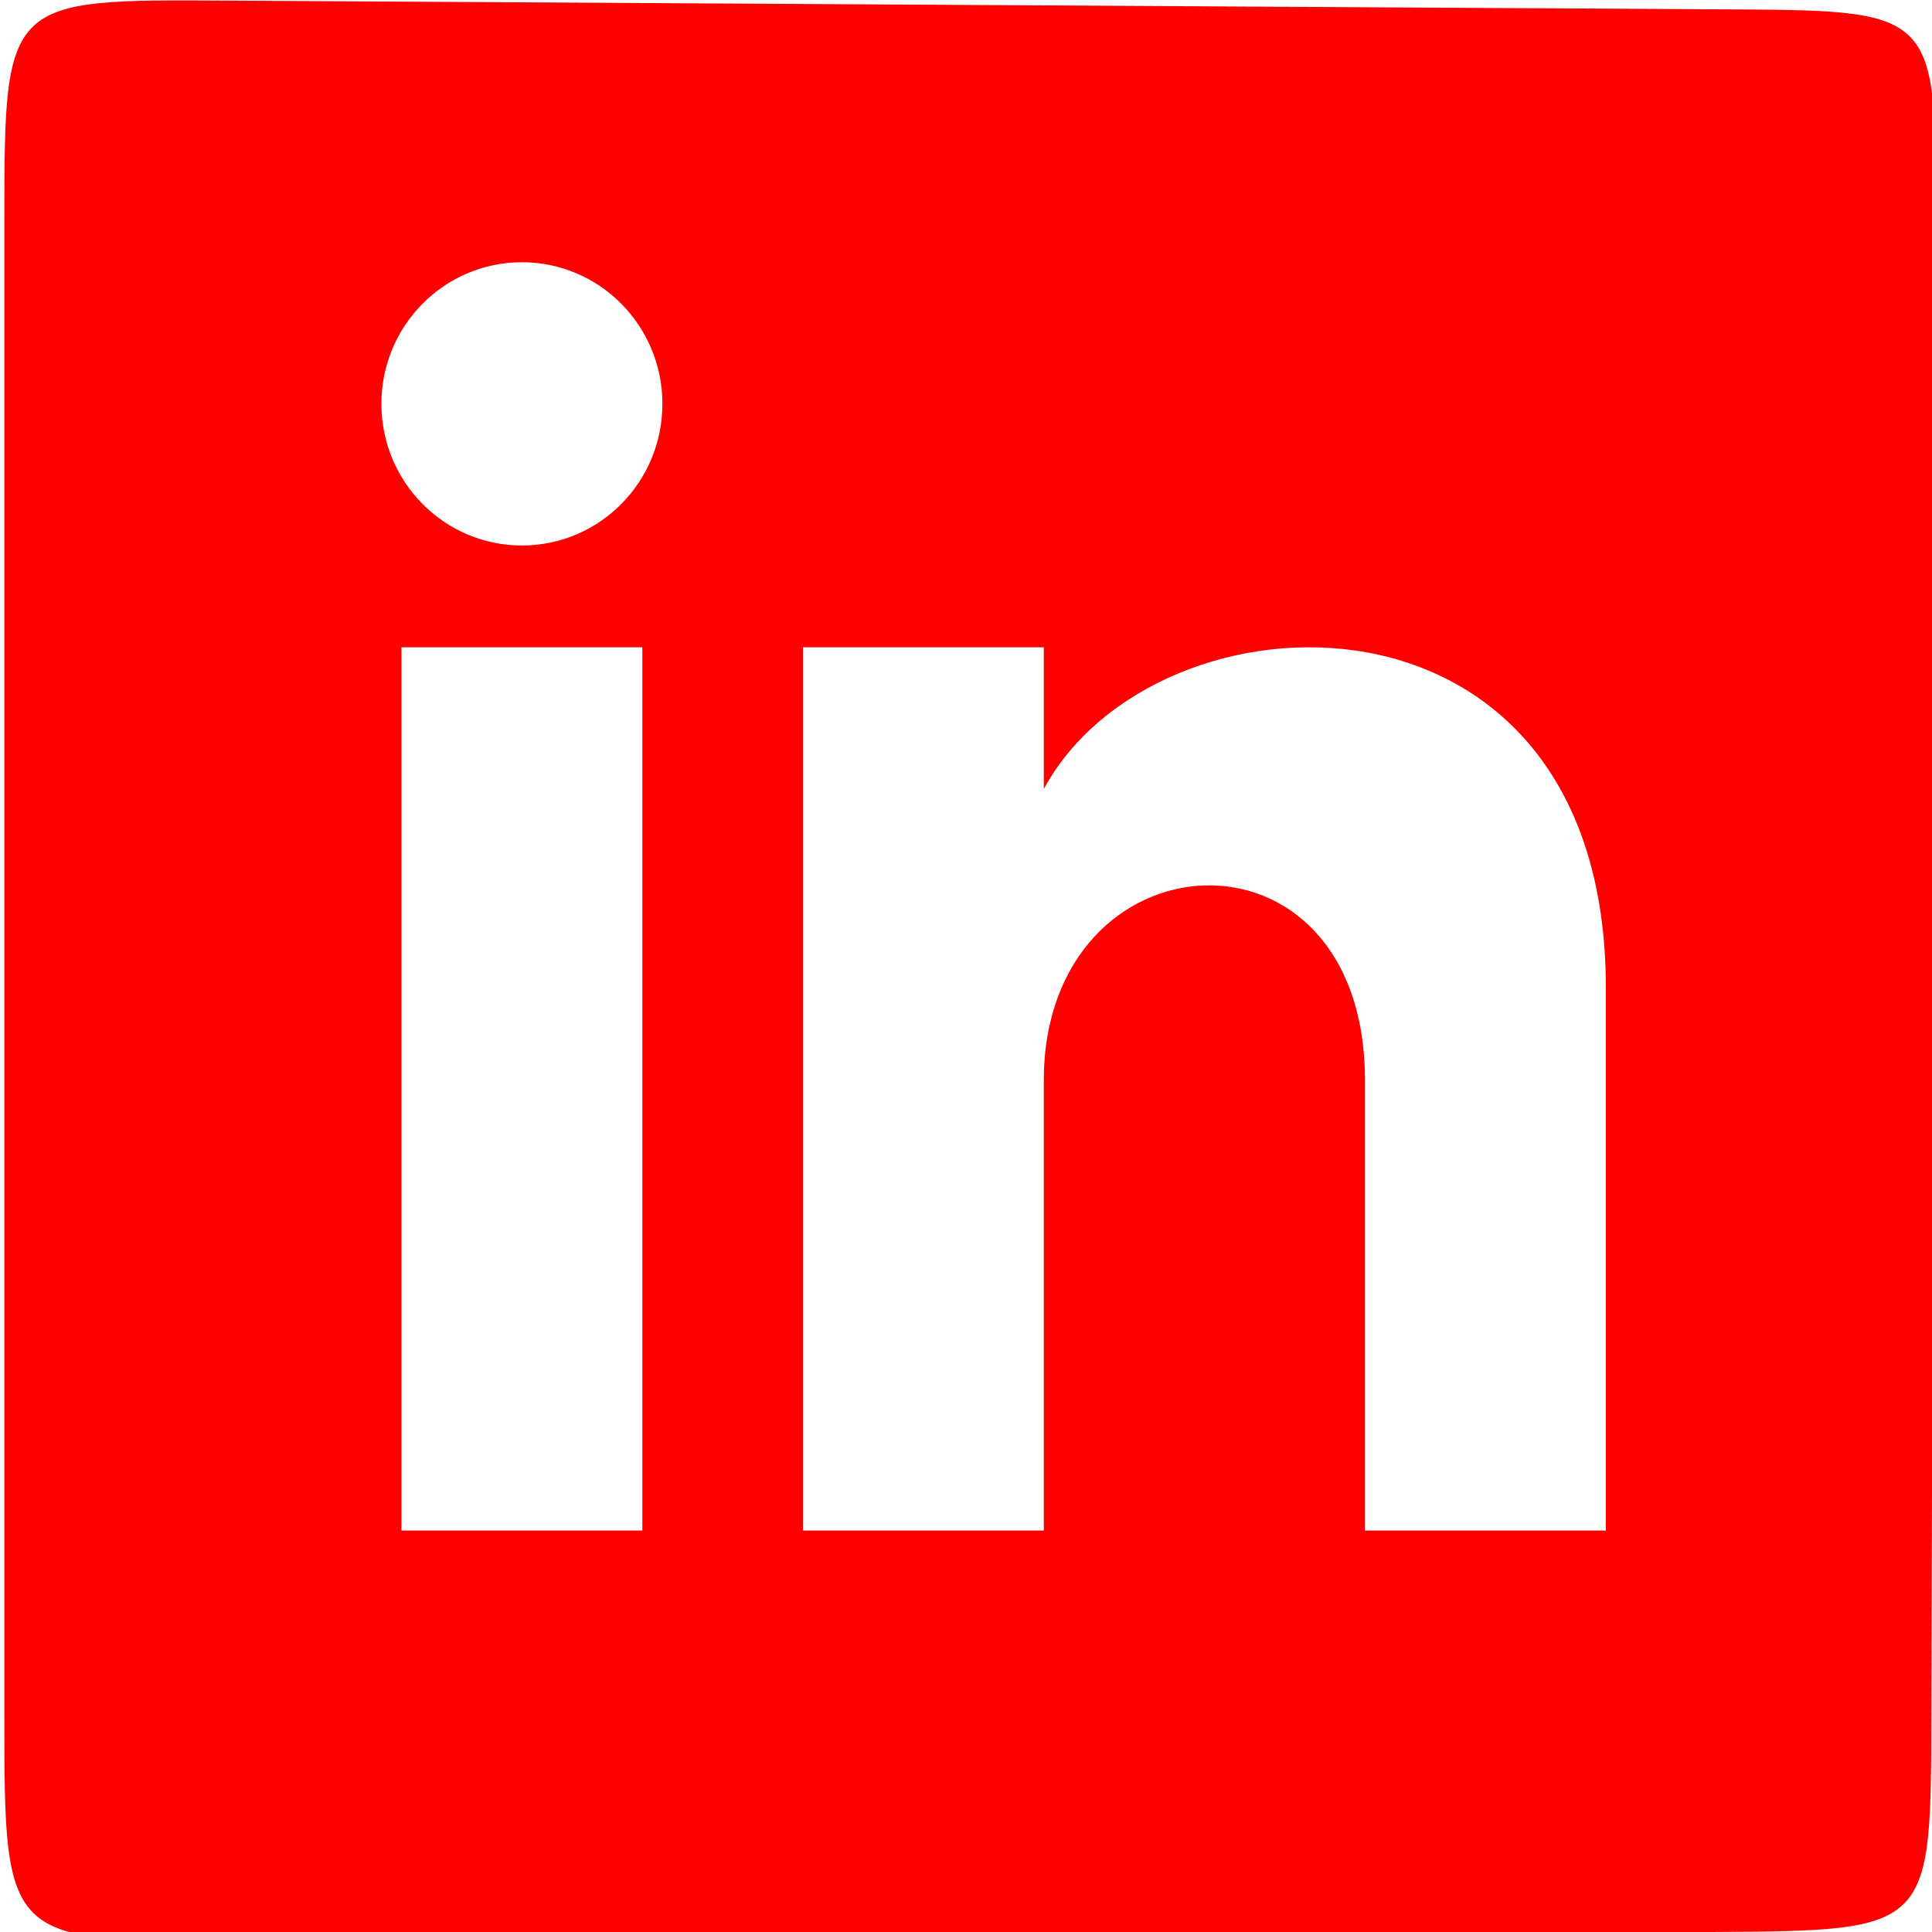 <?xml version="1.0" encoding="UTF-8" standalone="no"?>
<svg
   xmlns:dc="http://purl.org/dc/elements/1.1/"
   xmlns:cc="http://creativecommons.org/ns#"
   xmlns:rdf="http://www.w3.org/1999/02/22-rdf-syntax-ns#"
   xmlns:svg="http://www.w3.org/2000/svg"
   xmlns="http://www.w3.org/2000/svg"
   id="svg851"
   version="1.1"
   viewBox="0 0 512 512"
   height="512"
   width="512">
  <defs
     id="defs855" />
  <path
     style="fill:#ff0000;stroke-width:21.278"
     id="path849"
     d="M 454.913,2.469 60.37,0.168 C 1.621,-0.174 1.151,-0.512 1.151,58.237 l 0,396.844 c 0,58.75 0.471,59.563 59.22,59.22 L 453.763,512 c 58.77,-0.344 57.897,-0.47 58.069,-59.22 L 512.982,60.538 C 513.155,1.789 513.683,2.812 454.913,2.469 Z M 170.227,405.608 H 106.392 V 171.546 h 63.835 z M 138.31,144.565 c -20.555,0 -37.237,-16.81 -37.237,-37.535 0,-20.725 16.682,-37.535 37.237,-37.535 20.555,0 37.237,16.81 37.237,37.535 0,20.725 -16.661,37.535 -37.237,37.535 z M 425.568,405.608 H 361.733 V 286.364 c 0,-71.666 -85.114,-66.24 -85.114,0 V 405.608 H 212.784 V 171.546 H 276.619 v 37.556 c 29.705,-55.026 148.949,-59.09 148.949,52.685 z" />
</svg>
